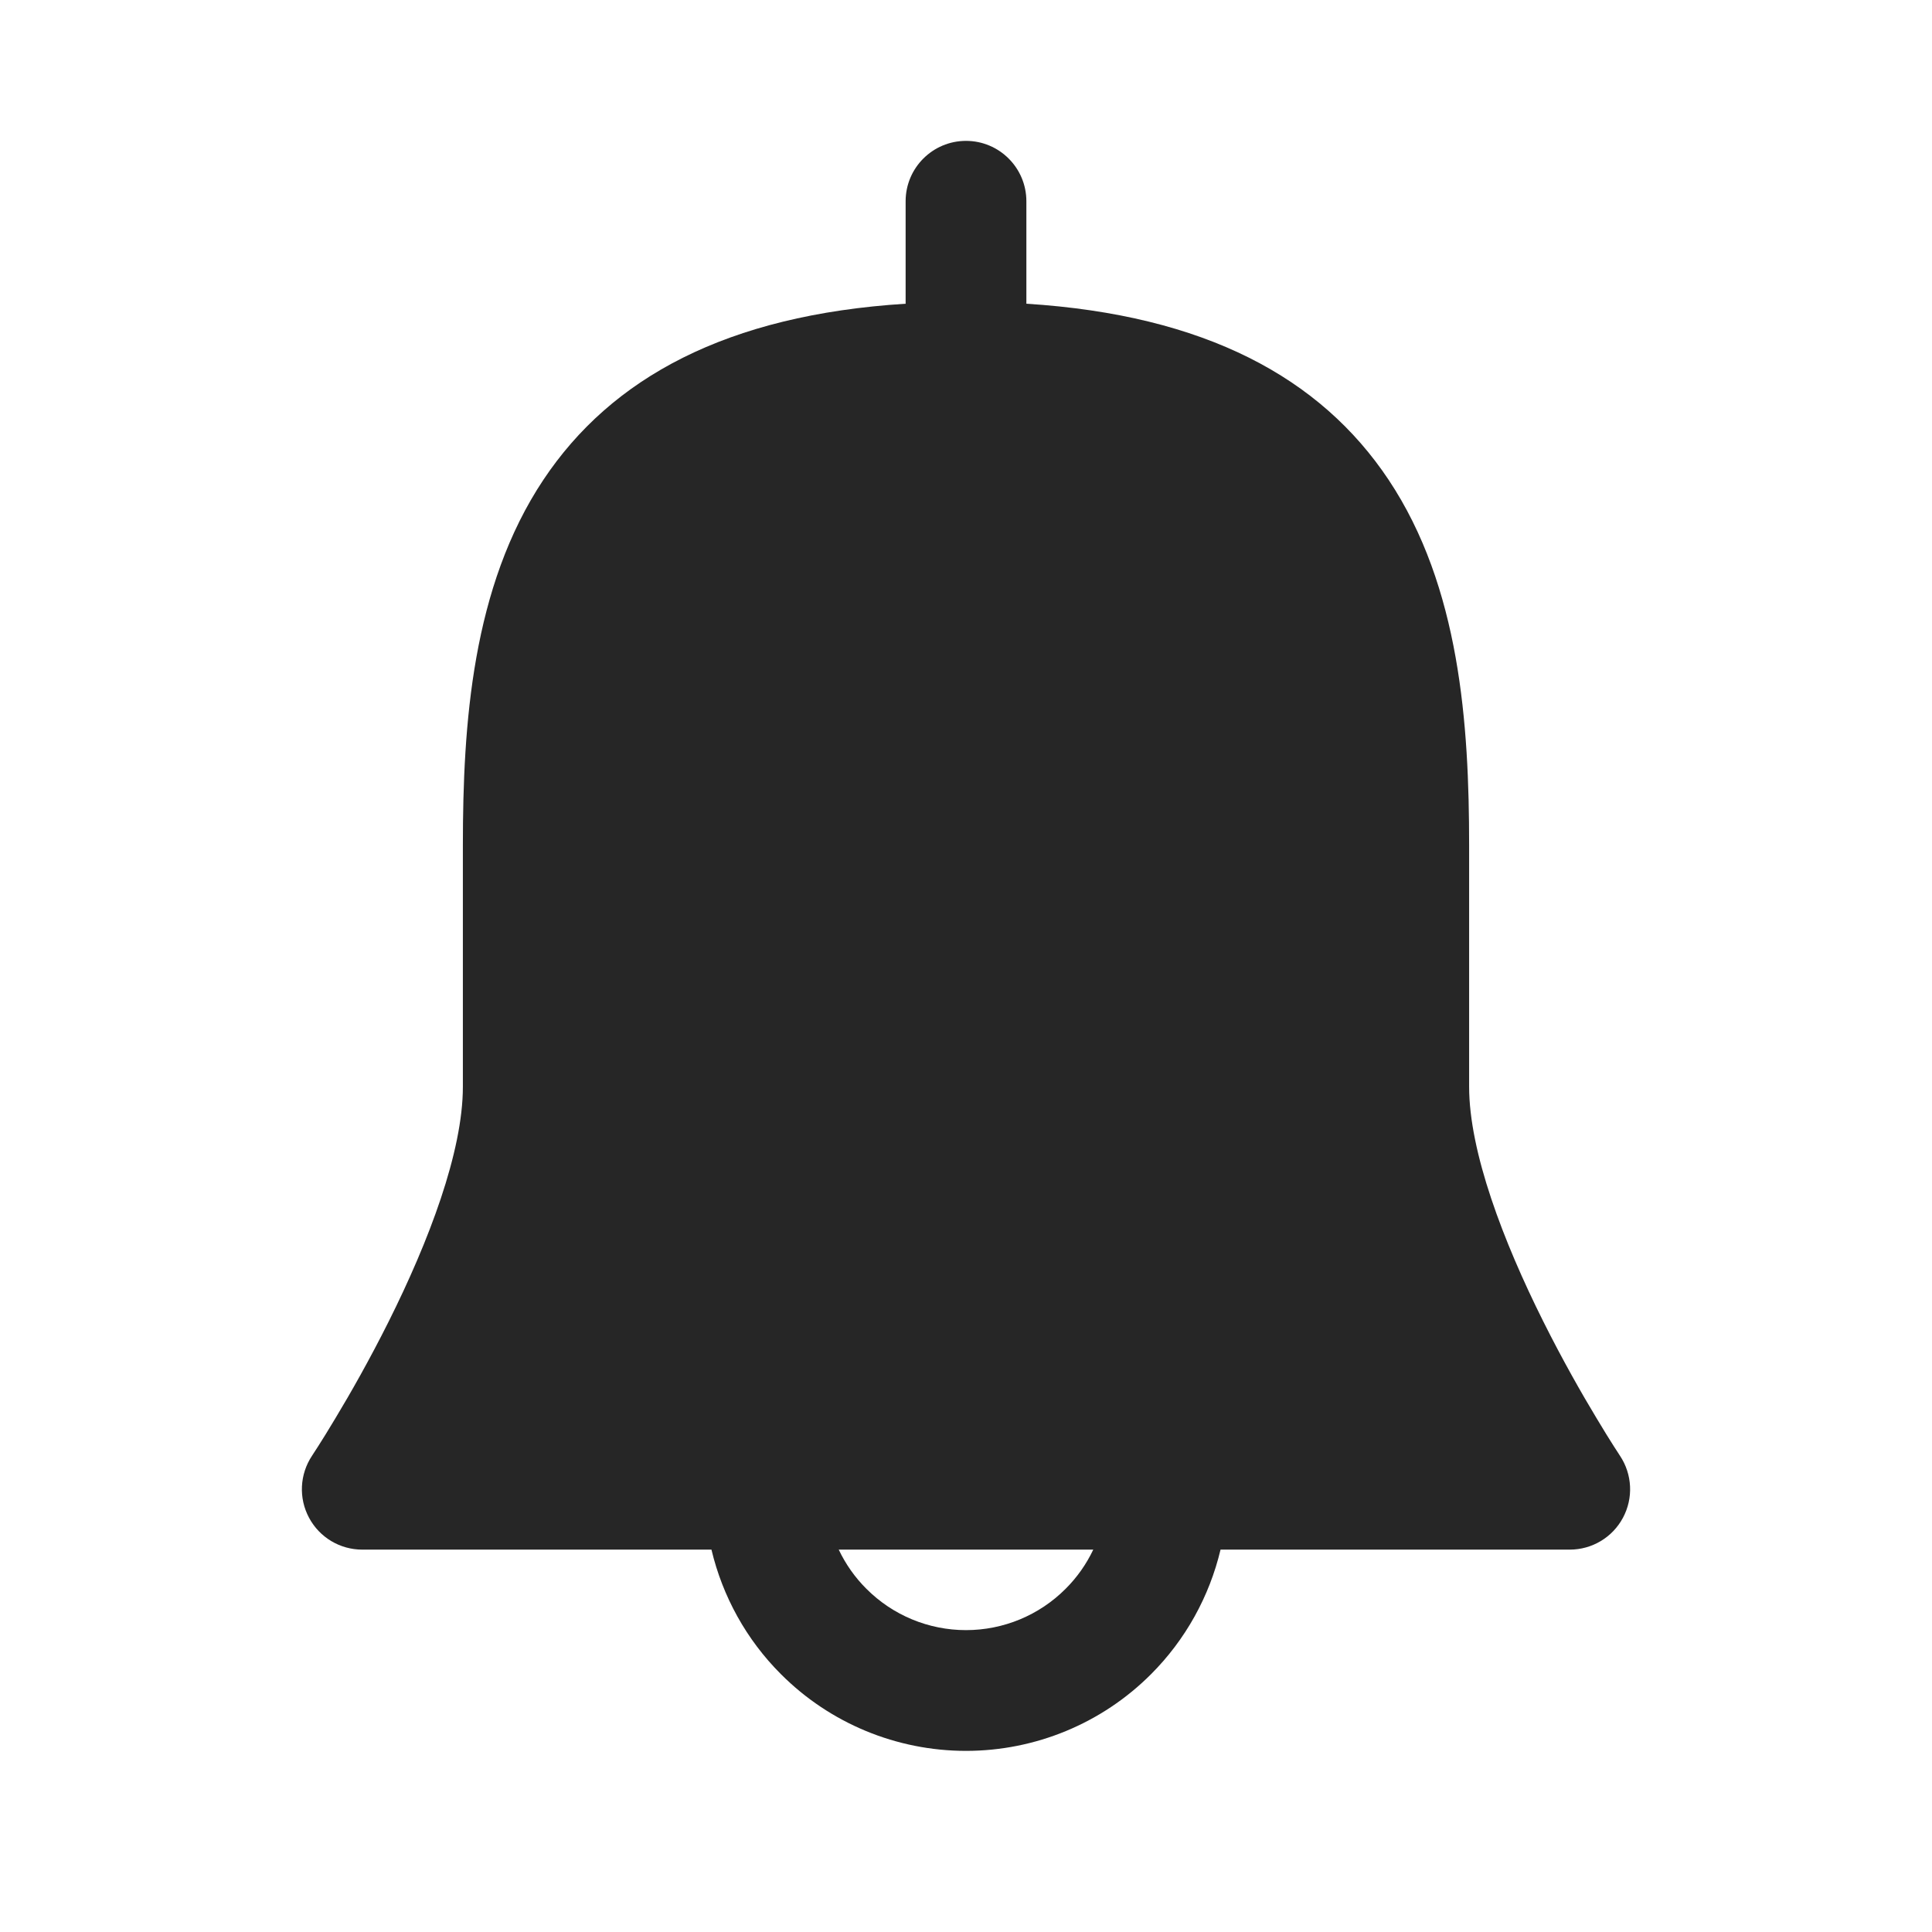 <svg width="24" height="24" viewBox="0 0 24 24" fill="none" xmlns="http://www.w3.org/2000/svg">
<path fill-rule="evenodd" clip-rule="evenodd" d="M12.75 2.5C12.75 2.086 12.414 1.75 12 1.75C11.586 1.75 11.25 2.086 11.25 2.5V3.773C9.028 3.913 7.595 4.693 6.751 5.959C5.864 7.29 5.75 8.999 5.75 10.5V13.5C5.75 14.309 5.326 15.421 4.829 16.415C4.59 16.893 4.35 17.314 4.169 17.614C4.079 17.764 4.005 17.884 3.953 17.965C3.927 18.005 3.907 18.036 3.894 18.056L3.88 18.078L3.876 18.084C3.723 18.314 3.708 18.61 3.839 18.854C3.969 19.098 4.223 19.25 4.5 19.25H8.838C8.976 19.831 9.272 20.369 9.702 20.798C10.311 21.408 11.138 21.75 12 21.75C12.862 21.75 13.689 21.408 14.298 20.798C14.727 20.369 15.024 19.831 15.162 19.25H19.5C19.777 19.25 20.031 19.098 20.161 18.854C20.292 18.61 20.277 18.314 20.124 18.084L20.12 18.078L20.106 18.056C20.093 18.036 20.073 18.005 20.047 17.965C19.995 17.884 19.921 17.764 19.831 17.614C19.65 17.314 19.41 16.893 19.171 16.415C18.674 15.421 18.25 14.309 18.25 13.5V10.5C18.25 8.999 18.136 7.29 17.249 5.959C16.405 4.693 14.972 3.913 12.75 3.773V2.5ZM10.763 19.737C10.62 19.595 10.504 19.429 10.419 19.25H13.581C13.496 19.429 13.38 19.595 13.237 19.737C12.909 20.066 12.464 20.25 12 20.25C11.536 20.25 11.091 20.066 10.763 19.737Z" fill="#262626"/>
</svg>
